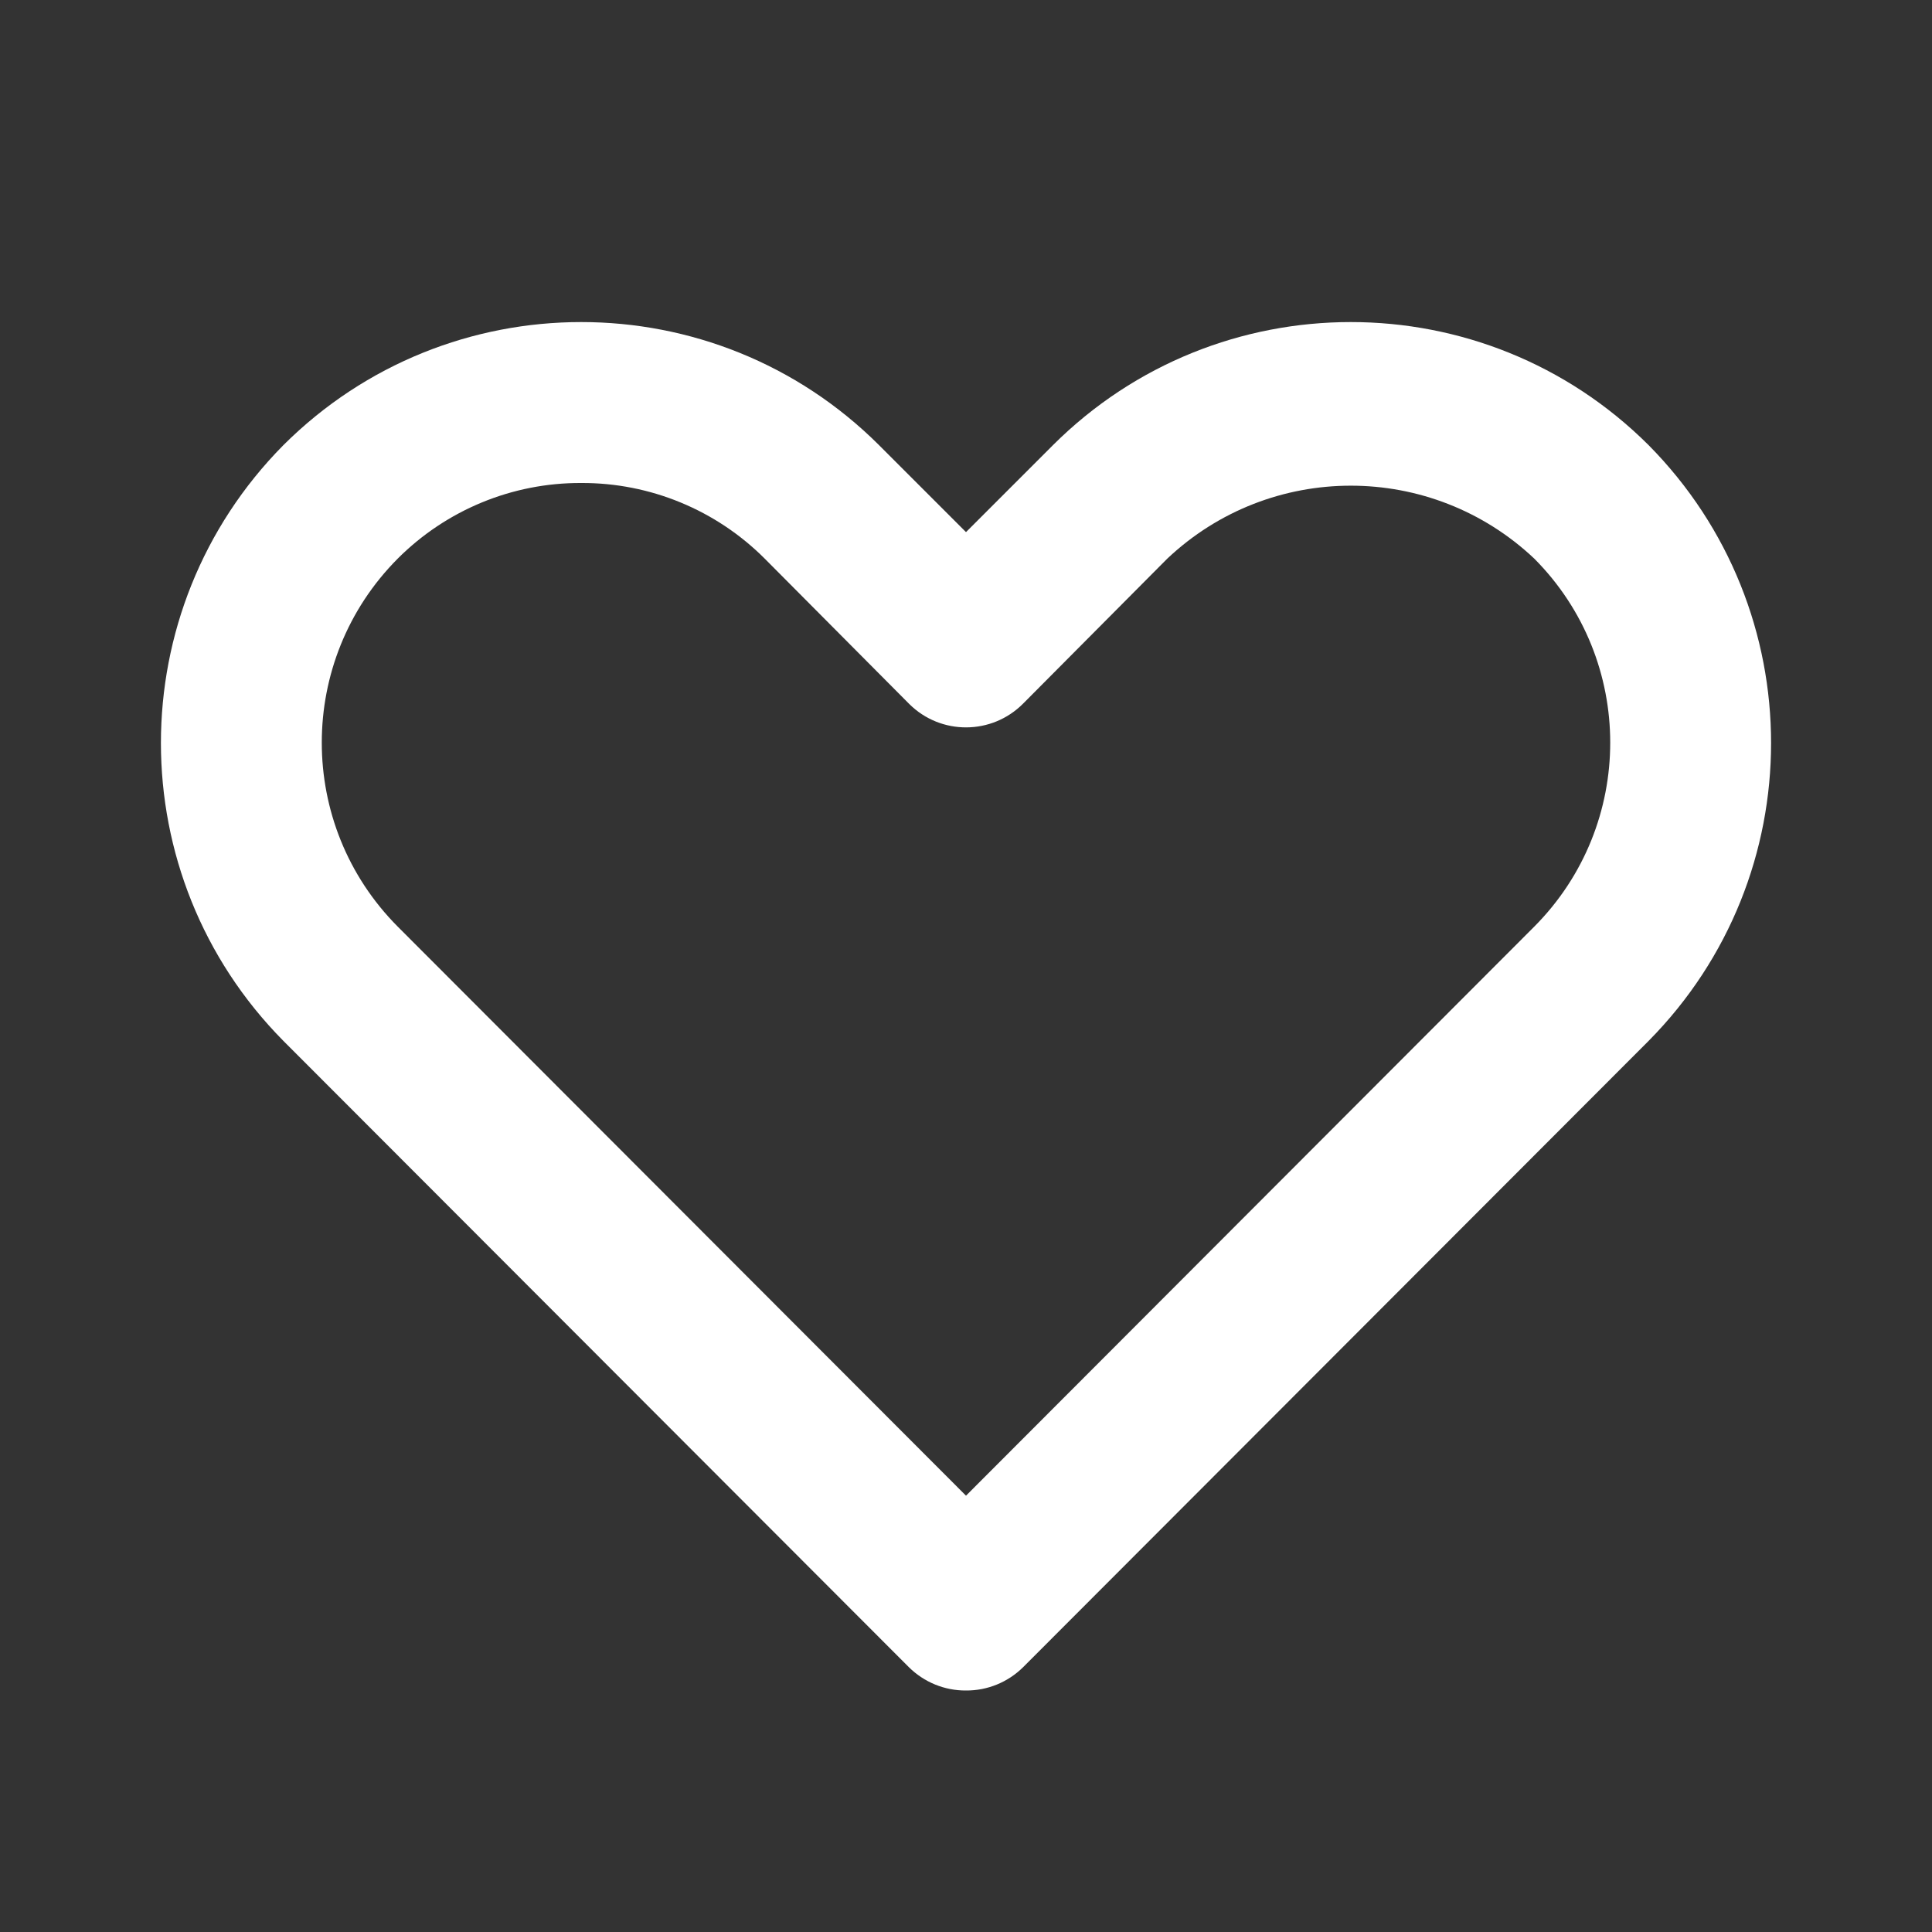 <?xml version="1.0" encoding="UTF-8"?>
<svg version="1.1" viewBox="0 0 24 24" xmlns="http://www.w3.org/2000/svg" xmlns:xlink="http://www.w3.org/1999/xlink">
    <rect x="0" y="0" width="24" height="24" fill="#333333" stroke="none"/>
    <!--Generated by IJSVG (https://github.com/iconjar/IJSVG)-->
    <g fill="#FFF">
        <path opacity="0" d="M0,0h24v24h-24Z"></path>
        <path d="M12,21l-1.88533e-08,1.09001e-10c-0.266,0.002 -0.521,-0.103 -0.71,-0.29l-7.77,-7.78l-8.27187e-08,-8.3583e-08c-2.028,-2.05 -2.028,-5.35 1.65437e-07,-7.4l4.17776e-08,-4.16597e-08c2.045,-2.039 5.355,-2.039 7.4,8.20728e-08l1.08,1.08l1.08,-1.08l4.17776e-08,-4.16597e-08c2.045,-2.039 5.355,-2.039 7.4,8.20728e-08l-2.02084e-08,-2.04196e-08c2.028,2.05 2.028,5.35 4.04168e-08,7.4l-7.77,7.78l5.43839e-08,-5.39424e-08c-0.189,0.187 -0.444,0.292 -0.71,0.29Zm-4.78,-15l6.34579e-08,2.87294e-10c-0.855,-0.004 -1.676,0.335 -2.28,0.94l-2.25982e-07,2.27172e-07c-1.257,1.264 -1.257,3.306 4.51964e-07,4.57l7.06,7.07l7.06,-7.07l2.62209e-08,-2.6359e-08c1.257,-1.264 1.257,-3.306 -5.24418e-08,-4.57l1.47677e-08,1.3952e-08c-1.28,-1.209 -3.28,-1.209 -4.56,-2.7904e-08l-1.79,1.8l-3.03541e-08,3.0604e-08c-0.389,0.392 -1.022,0.395 -1.414,0.006c-0.002,-0.002 -0.004,-0.004 -0.006,-0.006l-1.79,-1.8l8.05483e-08,8.07459e-08c-0.604,-0.605 -1.425,-0.944 -2.28,-0.94Z"></path>
    </g>
</svg>